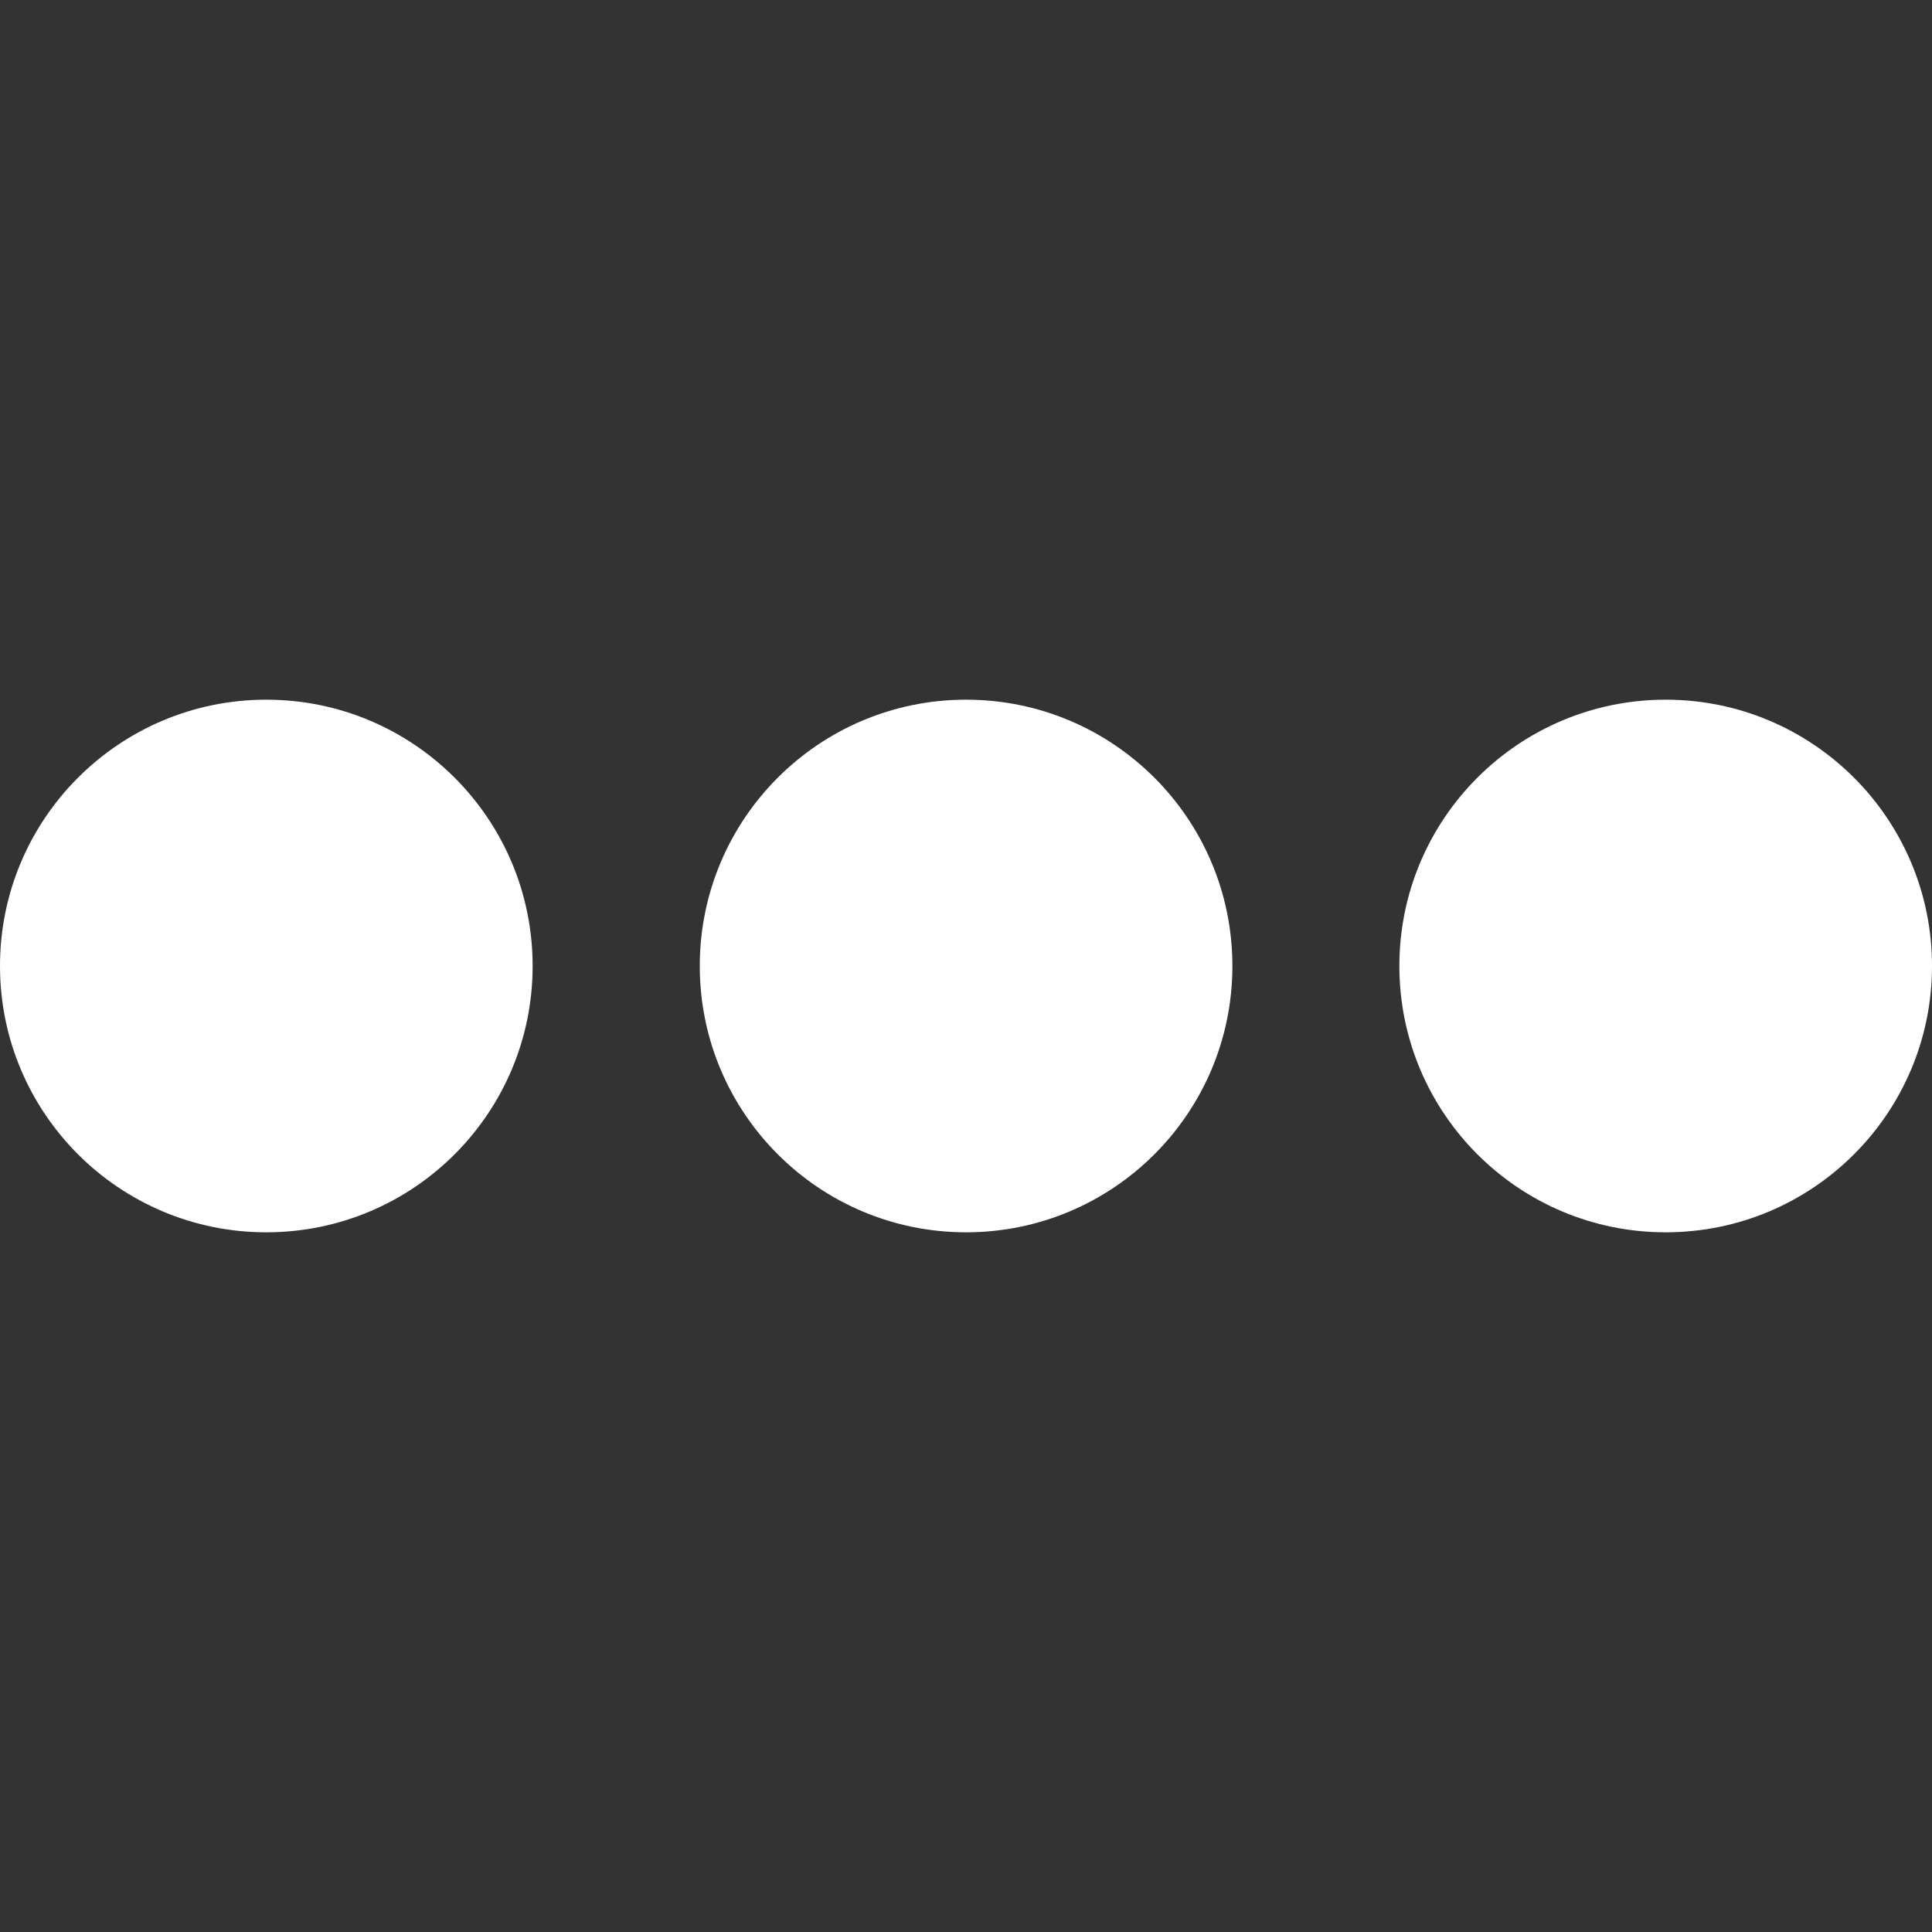 <?xml version="1.0" encoding="iso-8859-1"?>
<!-- Uploaded to: SVG Repo, www.svgrepo.com, Generator: SVG Repo Mixer Tools -->
<svg fill="#ffffff" height="800px" width="800px" version="1.1" id="Layer_1" xmlns="http://www.w3.org/2000/svg" xmlns:xlink="http://www.w3.org/1999/xlink" 
	 viewBox="0 0 472.576 472.576" xml:space="preserve">
<rect x="0" y="0" width="472.576" height="472.576" fill="#333333" stroke="none"/>
<g>
	<g>
		<circle cx="65.142" cy="236.288" r="65.142"/>
	</g>
</g>
<g>
	<g>
		<circle cx="236.308" cy="236.288" r="65.142"/>
	</g>
</g>
<g>
	<g>
		<circle cx="407.434" cy="236.288" r="65.142"/>
	</g>
</g>
</svg>
